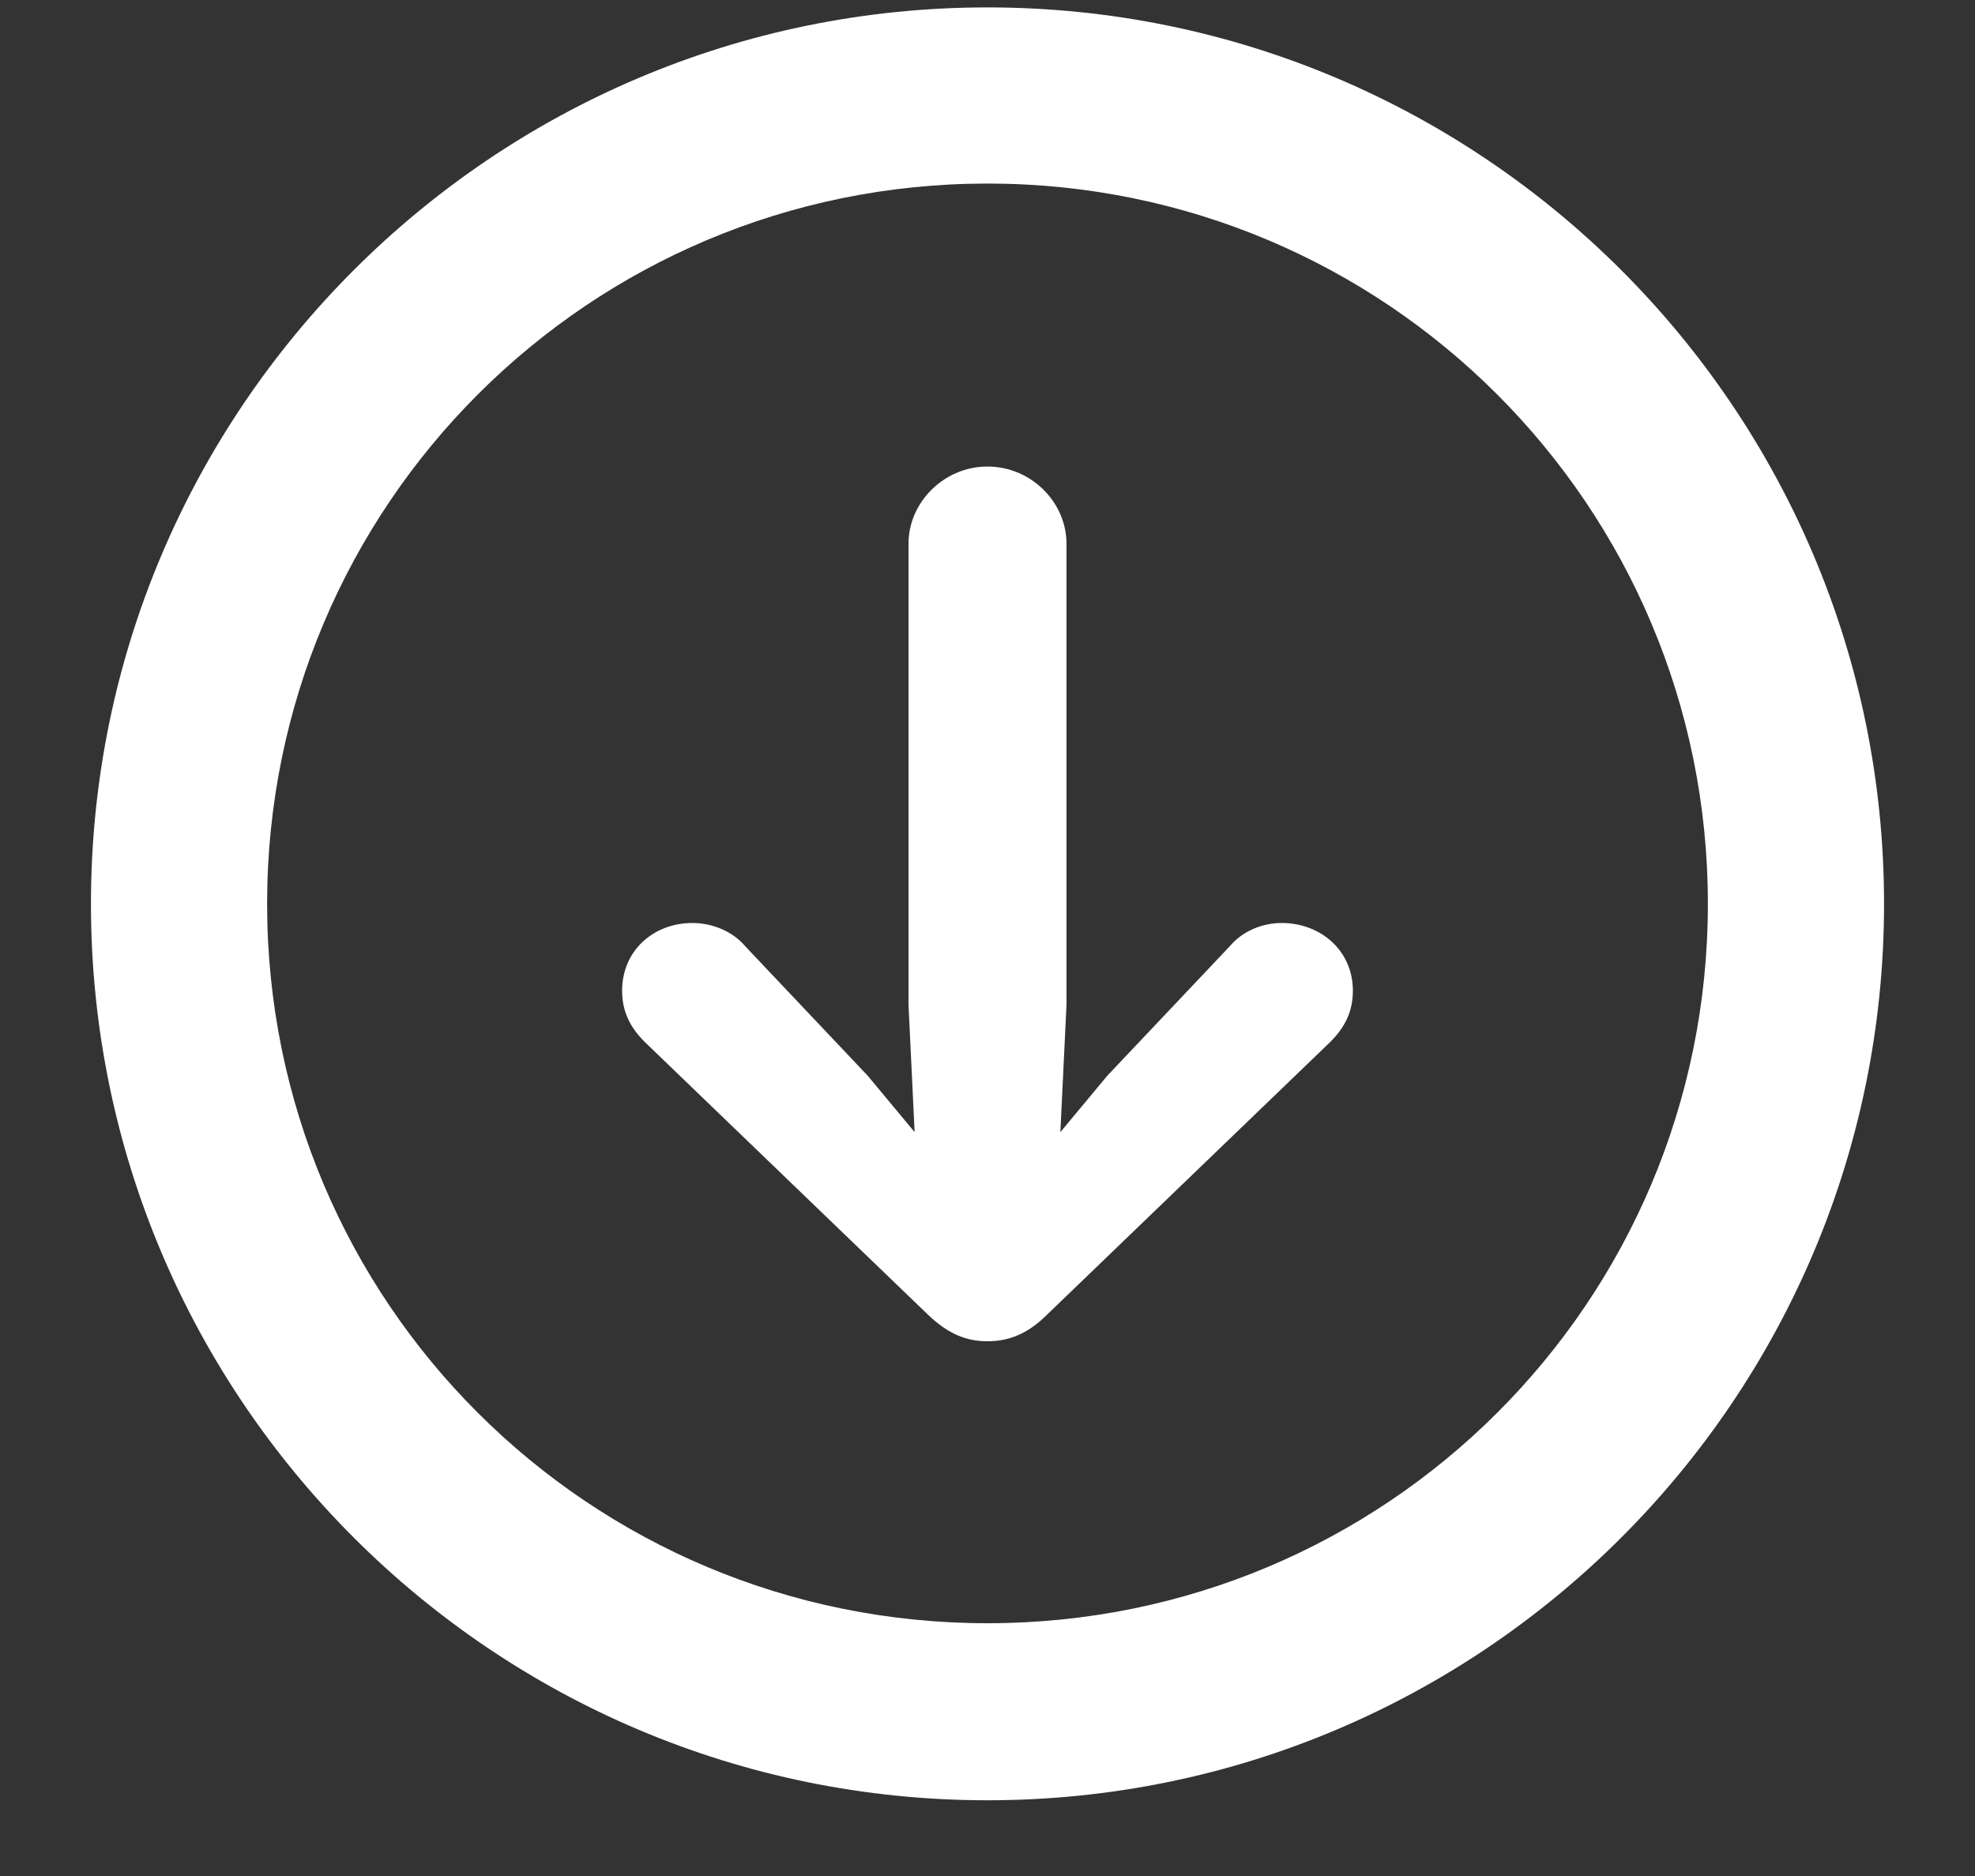 <svg width="20" height="19" viewBox="0 0 20 19" fill="none" xmlns="http://www.w3.org/2000/svg">
<rect x="0" y="0" width="20" height="19" fill="#333333" stroke="none"/>
<path d="M10 18.233C4.99 18.233 0.921 14.164 0.921 9.154C0.921 4.145 4.99 0.075 10 0.075C15.01 0.075 19.079 4.145 19.079 9.154C19.079 14.164 15.01 18.233 10 18.233ZM10 16.44C14.034 16.44 17.295 13.188 17.295 9.154C17.295 5.12 14.034 1.859 10 1.859C5.966 1.859 2.705 5.12 2.705 9.154C2.705 13.188 5.966 16.44 10 16.44ZM10 13.584C9.789 13.584 9.604 13.514 9.394 13.312L6.528 10.552C6.379 10.402 6.3 10.244 6.3 10.033C6.3 9.629 6.616 9.348 7.012 9.348C7.205 9.348 7.416 9.427 7.548 9.585L8.787 10.895L9.262 11.466L9.2 10.174V5.507C9.2 5.085 9.561 4.725 10 4.725C10.44 4.725 10.8 5.085 10.8 5.507V10.174L10.738 11.466L11.213 10.895L12.452 9.585C12.584 9.427 12.786 9.348 12.979 9.348C13.375 9.348 13.7 9.629 13.7 10.033C13.7 10.244 13.621 10.402 13.472 10.552L10.606 13.312C10.404 13.514 10.211 13.584 10 13.584Z" fill="white"/>
</svg>
